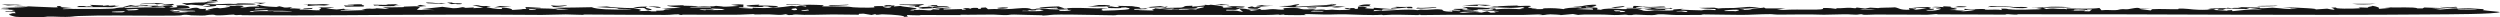 <svg width="584" height="4" viewBox="0 0 584 4" fill="none" xmlns="http://www.w3.org/2000/svg">
<path d="M48.494 0.387C47.175 0.207 51.58 0.325 48.655 0.055C49.265 0.037 49.878 0.018 50.488 0C50.643 0.1 50.801 0.2 50.956 0.299C50.137 0.329 49.318 0.358 48.494 0.387C48.494 0.387 48.494 0.387 48.494 0.387ZM47.376 1.636C48.126 1.352 50.512 1.276 47.935 1.013C47.73 1.111 47.521 1.209 47.316 1.306C46.421 1.231 45.521 1.155 44.627 1.08C44.305 1.117 43.984 1.154 43.662 1.191C43.253 1.021 42.847 0.851 42.437 0.681C42.801 0.706 43.169 0.731 43.533 0.756C44.971 0.618 46.25 0.58 48.202 0.555C48.031 0.515 47.859 0.475 47.688 0.435C48.678 0.503 49.669 0.571 50.655 0.64C49.798 0.707 48.841 0.781 48.047 0.844C49.317 1.11 51.558 0.962 52.725 0.906C54.313 0.831 53.954 0.957 55.133 0.904C55.321 0.896 55.343 0.797 55.715 0.795C57.592 0.787 61.237 0.84 59.105 1.071C56.016 1.041 53.381 1.227 50.35 1.159C51.152 1.427 49.555 1.518 47.376 1.636ZM104.131 0.784C103.195 0.914 101.288 0.862 99.996 0.772C99.995 0.772 99.993 0.772 99.992 0.772C99.707 0.752 99.064 0.579 99.992 0.586C101.505 0.598 102.236 0.87 103.03 0.686C103.386 0.72 103.759 0.75 104.131 0.784ZM107.419 0.768C108.347 0.835 107.926 1.04 106.764 0.984C106.764 0.985 106.764 0.985 106.764 0.985C106.279 0.962 107.231 0.8 105.492 0.964C105.137 0.836 104.787 0.72 104.436 0.596C104.862 0.594 105.25 0.591 105.697 0.589C105.396 0.799 106.491 0.702 107.419 0.768ZM60.674 0.955C60.82 0.766 60.208 0.767 59.168 0.636C60.15 0.642 61.132 0.649 62.11 0.655C61.63 0.755 61.154 0.855 60.674 0.955ZM37.596 0.926C37.595 0.926 37.593 0.926 37.592 0.926C37.27 0.956 36.947 0.986 36.629 1.015C36.437 0.948 36.247 0.88 36.054 0.813C34.917 0.876 33.774 0.94 32.637 1.003C32.775 0.797 34.816 0.831 35.941 0.687C37.613 0.749 38.419 0.869 38.527 1.043C38.218 1.004 37.91 0.965 37.596 0.926ZM311.065 1.748C311.445 1.691 311.821 1.633 312.201 1.576C311.695 1.55 311.194 1.53 310.684 1.5C309.35 1.749 309.225 1.529 307.478 1.544C302.123 1.591 303.544 1.977 298.707 1.412C302.59 1.439 301.098 1.173 303.439 0.969C303.924 1.125 301.604 1.476 303.176 1.548C305.885 1.384 308.489 1.23 311.495 1.124C311.407 1.097 311.32 1.07 311.232 1.043C310.755 1.06 310.283 1.077 309.806 1.094C310.32 1.022 310.823 0.951 311.346 0.878C310.685 1.041 312.368 0.95 312.143 1.138C312.043 1.222 311.299 1.338 310.86 1.417C311.993 1.461 313.154 1.501 314.3 1.543C313.706 1.61 313.113 1.676 312.524 1.743C312.039 1.745 311.558 1.746 311.074 1.748C311.071 1.748 311.068 1.748 311.065 1.748ZM554.864 0.878C553.426 1.073 550.813 1.105 549.437 0.889C551.247 0.885 553.054 0.882 554.864 0.878ZM38.636 1.187C38.474 1.154 38.316 1.121 38.153 1.088C38.872 1.027 39.595 0.966 40.314 0.905C40.452 1.001 40.593 1.096 40.735 1.191C40.037 1.19 39.334 1.188 38.636 1.187ZM84.631 1.081C84.105 1.087 84.059 1.083 83.404 1.07C83.404 1.07 83.405 1.07 83.406 1.07C83.146 1.065 80.974 1.009 81.216 0.936C82.295 0.934 83.445 0.936 84.549 0.936C84.582 0.984 84.589 1.032 84.631 1.081ZM71.935 1.038C71.934 1.038 71.932 1.038 71.93 1.037C71.538 1.026 71.166 1.003 70.761 0.999C72.219 0.883 72.45 1.091 73.775 1.032C75.1 0.973 75.919 0.859 77.043 1.143C76.625 1.186 76.175 1.247 75.745 1.297C73.864 1.183 73.357 1.29 71.848 1.402C71.877 1.28 71.906 1.16 71.935 1.038ZM287.223 1.172C286.864 1.313 286.463 1.174 286.421 1.173C286.422 1.173 286.423 1.172 286.423 1.172C283.239 1.303 286.838 1.094 283.832 1.072C284.28 1.037 284.719 1 285.162 0.965C285.848 1.032 286.554 1.109 287.223 1.172ZM183.758 1.159C183.729 1.118 183.694 1.077 183.665 1.036C185.471 1.045 185.931 0.884 187.432 1.031C186.207 1.074 184.983 1.117 183.758 1.159C183.758 1.159 183.758 1.159 183.758 1.159ZM93.734 1.379C91.731 1.457 90.25 1.492 88.327 1.367C88.326 1.367 88.324 1.367 88.323 1.367C88.212 1.359 88.748 1.274 88.603 1.252C88.206 1.265 87.797 1.284 87.396 1.3C87.341 1.231 87.29 1.162 87.235 1.094C88.364 1.114 89.493 1.133 90.626 1.153C90.459 1.112 90.287 1.073 90.12 1.032C91.082 1.012 92.04 0.991 93.001 0.97C92.666 1.083 92.333 1.196 92.003 1.309C92.579 1.332 93.157 1.355 93.734 1.379ZM213.824 1.607C213.507 1.562 214.095 1.487 213.602 1.449C213.108 1.411 212.199 1.494 212.412 1.368C213.076 1.351 213.774 1.332 214.45 1.314C212.273 1.086 210.1 1.292 210.066 1.011C212.156 1.084 213.875 1.05 215.899 0.972C215.815 1.195 213.791 1.388 215.065 1.598C214.656 1.601 214.226 1.605 213.829 1.607C213.827 1.607 213.826 1.607 213.824 1.607ZM9.381 3.985C8.144 3.968 5.308 4.059 3.745 3.929C3.36 3.897 2.079 3.482 2.085 3.427C2.123 3.243 3.688 3.218 2.012 3.098C2.576 3.097 3.123 3.09 3.682 3.087C3.582 2.963 3.482 2.839 3.386 2.716C2.705 2.735 2.022 2.753 1.341 2.772C1.308 2.731 1.274 2.69 1.241 2.649C3.691 2.649 2.245 2.49 3.515 2.343C2.345 2.268 1.166 2.194 -1.7877e-05 2.12C0.673 2.129 1.467 2.136 2.061 2.146C2.14 1.937 0.724 1.987 0.481 1.948C-0.886 1.728 6.074 1.839 6.643 1.533C5.531 1.499 4.365 1.466 3.228 1.433C3.554 1.395 3.884 1.357 4.21 1.32C6.79 1.53 9.682 1.605 12.687 1.736C12.959 1.728 13.231 1.719 13.498 1.71C13.419 1.616 13.344 1.521 13.264 1.427C13.674 1.415 14.089 1.404 14.498 1.393C13.29 1.705 14.963 1.701 16.982 1.891C15.908 2.001 14.583 1.935 14.674 2.139C18.361 1.982 22.679 2.204 26.265 2.026C27.156 1.982 27.153 1.719 29.246 1.743C29.175 1.772 29.163 1.824 29.117 1.863C32.737 1.736 34.934 1.661 38.697 1.79C38.479 1.695 38.266 1.6 38.048 1.505C37.25 1.552 36.45 1.6 35.656 1.647C35.112 1.491 35.915 1.422 33.532 1.423C31.58 1.425 32.742 1.494 32.212 1.54C31.492 1.603 30.862 1.479 30.088 1.55C29.491 1.604 30.137 1.733 28.578 1.7C29.205 1.533 29.845 1.36 30.476 1.191C30.856 1.229 31.234 1.267 31.614 1.305C31.23 1.35 30.852 1.394 30.467 1.438C31.822 1.358 33.101 1.282 34.502 1.199C34.046 1.441 35.493 1.35 36.279 1.322C37.504 1.277 36.455 1.443 37.257 1.416C38.06 1.388 38.926 1.202 40.376 1.241C39.599 1.349 40.657 1.446 40.452 1.545C40.247 1.644 38.713 1.666 40.187 1.775C43.021 1.692 39.946 1.314 41.86 1.253C44.159 1.179 44.706 1.796 44.021 1.928C43.482 2.033 41.626 2.012 41.082 2.115C44.406 2.303 44.435 1.933 45.003 1.86C47.069 1.597 45.681 2.3 48.127 2.046C48.081 2.177 48.043 2.296 47.998 2.422C48.419 2.398 48.7 2.366 49.209 2.347C47.706 2.091 48.937 2.102 49.568 2.101C50.563 2.1 49.026 1.975 49.29 1.943C50 1.857 51.124 1.896 50.435 1.783C50.744 1.835 51.079 1.888 51.397 1.94C52.559 1.875 55.291 1.326 52.691 1.437C52.934 1.232 53.775 1.331 54.431 1.362C55.088 1.393 55.075 1.263 55.652 1.287C57.947 1.383 56.446 1.605 56.082 1.779C59.113 1.659 56.146 1.58 60.513 1.499C60.935 1.357 58.917 1.206 60.598 1.124C60.907 1.371 62.145 1.548 64.556 1.63C64.791 1.573 65.024 1.516 65.258 1.459C66.575 1.687 65.902 1.924 68.339 1.641C67.031 2.161 67.931 1.828 70.113 2.04C70.556 2.083 69.532 2.19 70.15 2.245C70.431 2.27 71.112 2.188 71.797 2.251C72.131 2.282 73.695 2.483 74.778 2.387C73.983 2.136 76.041 1.922 74.276 1.713C77.537 1.765 79.819 1.644 76.165 1.987C76.993 2.063 77.822 2.139 78.65 2.215C79.227 2.155 79.808 2.095 80.389 2.036C80.477 2.242 80.389 2.3 82.662 2.264C81.676 2.313 80.694 2.363 79.703 2.412C79.67 2.454 79.532 2.497 79.565 2.538C80.778 2.458 84.193 2.424 85.021 2.369C85.849 2.314 84.25 2.299 84.489 2.245C86.474 1.805 86.316 2.13 87.741 2.054C88.577 2.009 86.581 1.961 87.028 1.942C88.687 1.872 89.456 2.106 90.927 2.109C90.404 1.976 89.886 1.841 89.376 1.707C90.919 1.714 92.638 1.715 94.072 1.673C94.635 1.656 94.21 1.557 94.302 1.551C94.758 1.517 96.614 1.463 96.81 1.463C98.289 1.462 98.332 1.599 99.769 1.606C99.205 1.618 98.674 1.628 98.123 1.639C97.872 1.861 97.616 2.083 97.365 2.305C98.774 2.321 100.183 2.337 101.596 2.353C100.563 2.279 99.527 2.206 98.495 2.132C100.108 1.952 101.722 1.773 103.336 1.593C104.176 1.703 105.013 1.813 105.853 1.923C108.135 1.894 107.675 1.447 108.758 1.839C109.431 1.806 110.104 1.773 110.776 1.74C110.68 1.796 110.585 1.852 110.489 1.908C111.3 1.873 112.111 1.839 112.922 1.804C112.069 1.607 111.233 1.398 110.389 1.206C111.985 1.163 112.015 1.331 112.253 1.373C112.885 1.484 114.138 1.334 114.639 1.437C114.809 1.472 113.245 1.583 113.784 1.71C113.889 1.735 115.983 2.203 117.319 2.095C117.294 2.01 117.191 1.906 117.137 1.814C118.934 1.762 119.85 2.205 119.612 2.33C120.569 2.243 121.968 2.235 122.165 2.1C122.654 2.096 123.139 2.093 123.628 2.09C123.119 2.42 125.159 2.36 125.293 2.076C124.452 2.069 123.611 2.061 122.771 2.054C123.406 1.706 120.853 1.495 126.166 1.818C127.182 1.999 124.36 1.793 125.188 1.929C126.626 2.008 127.976 1.942 129.343 2.068C131.043 2.226 128.951 2.378 132.914 2.177C124.172 1.674 134.113 1.837 138.218 1.681C139.347 2.178 142.814 2.335 147.588 2.187C147.091 2.049 145.589 2.12 144.723 2.075C143.858 2.029 144.794 1.947 143.716 1.883C142.638 1.818 140.348 1.73 139.256 1.633C140.181 1.555 144.744 1.37 141.727 1.592C143.979 1.729 145.037 1.87 147.829 1.895C148.665 1.68 148.603 1.545 151.324 1.539C149.715 1.839 152.807 2.047 152.126 2.357C150.196 2.284 151.275 1.984 150.159 1.84C150.045 1.825 148.247 1.901 147.829 1.895C149.643 2.166 150.27 2.266 149.154 2.588C150.438 2.56 151.236 2.6 151.353 2.446C151.621 2.513 151.89 2.58 152.153 2.646C152.571 2.645 152.947 2.639 153.389 2.64C152.78 2.408 153.961 2.551 154.802 2.446C155.642 2.341 154.515 2.158 156.822 2.155C156.053 2.101 155.35 2.054 154.606 2.003C156.094 1.944 157.587 1.884 159.075 1.824C158.029 1.682 155.765 1.472 155.826 1.286C156.512 1.356 158.86 1.233 159.117 1.228C160.112 1.208 159.57 1.326 159.645 1.329C161.208 1.386 162.496 1.346 163.089 1.524C164.264 1.444 165.15 1.489 166.395 1.485C167.081 1.482 166.947 1.352 167.349 1.376C170.016 1.542 167.475 1.711 172.619 1.389C171.997 1.298 171.382 1.205 170.759 1.113C171.34 1.079 171.918 1.044 172.499 1.01C172.888 1.027 173.273 1.043 173.662 1.06C173.654 1.257 173.644 1.455 173.635 1.653C174.062 1.663 174.49 1.674 174.916 1.685C174.185 1.704 173.451 1.723 172.72 1.743C172.653 1.778 172.591 1.812 172.524 1.847C173.611 1.901 174.694 1.955 175.781 2.009C175.802 1.941 175.822 1.872 175.843 1.803C178.293 1.899 178.351 1.957 180.68 1.768C182.473 1.77 183.934 1.482 184.97 1.362C185.342 1.4 185.715 1.439 186.091 1.477C186.329 1.42 186.57 1.363 186.808 1.306C187.281 1.386 187.759 1.465 188.232 1.544C188.495 1.364 188.631 1.308 186.788 1.244C187.42 1.02 190.665 1.119 191.986 1.194C192.988 1.251 191.876 1.439 192.001 1.461C192.42 1.539 194.071 1.472 194.418 1.485C195.886 1.538 196.914 1.529 198.239 1.57C198.497 1.579 199.218 1.697 199.279 1.701C199.756 1.721 200.932 1.779 201.066 1.78C207.967 1.869 200.593 1.354 207.01 1.409C206.817 1.341 206.641 1.273 206.453 1.206C206.938 1.201 207.427 1.197 207.912 1.193C208.526 1.25 207.783 1.353 209.004 1.27C208.924 1.354 208.844 1.437 208.761 1.52C209.292 1.475 209.803 1.431 210.347 1.385C211.2 1.676 214.313 1.742 214.092 2.082C214.017 2.198 211.809 2.317 212.976 2.441C213.923 2.465 213.282 2.327 213.669 2.319C216.461 2.269 216.299 2.463 217.44 2.411C217.62 2.328 217.809 2.243 217.993 2.159C218.423 2.184 218.855 2.208 219.289 2.233C219.39 2.177 219.494 2.121 219.594 2.065C219.189 2.061 218.732 2.057 218.36 2.054C218.879 1.837 223.644 1.74 221.827 1.924C221.087 1.999 219.732 1.968 220.588 2.223C221.863 2.186 223.31 2.149 224.651 2.112C224.693 2.167 224.732 2.222 224.774 2.277C226.583 2.242 224.938 2.021 224.941 1.903C225.355 1.9 225.773 1.897 226.186 1.894C226.362 1.947 226.528 2.003 226.712 2.055C226.729 1.97 226.961 1.773 228.194 1.846C228.987 1.894 227.738 2.108 229.25 2.078C229.137 1.946 228.591 1.784 230.274 1.742C230.442 1.88 230.673 2.006 230.802 2.152C232.896 2.019 233.849 2.232 236.307 2.078C237.867 1.98 240.003 1.634 241.01 2.168C242.151 2.182 241.789 2.049 242.126 2.019C243.719 1.877 244.904 2.131 245.201 2.146C247.093 2.241 247.942 2.153 249.485 2.273C249.401 2.174 249.355 2.08 249.289 1.984C247.875 2.132 247.16 2.125 245.178 2.093C245.843 2.074 246.508 2.053 247.172 2.033C247.063 1.953 246.956 1.873 246.851 1.793C240.723 2.109 242.152 1.609 247.29 1.5C247.733 1.649 248.192 1.797 248.631 1.946C251.599 1.721 252.996 1.916 256.353 1.963C256.752 1.968 258.205 1.883 258.83 1.879C258.82 1.878 258.809 1.877 258.799 1.877C259.188 1.737 258.661 1.672 258.598 1.547C258.937 1.531 259.276 1.515 259.614 1.499C260.37 1.595 260.105 1.674 261.593 1.651C261.392 1.556 261.194 1.46 260.993 1.365C262.624 1.362 263.691 1.465 265.208 1.421C264.953 1.457 264.701 1.493 264.446 1.529C267.749 1.621 265.121 2.18 267.616 1.902C267.775 1.951 267.93 2 268.089 2.049C267.06 2.061 266.032 2.072 265.008 2.084C264.987 2.153 264.964 2.222 264.948 2.291C266.047 2.271 267.152 2.249 268.251 2.229C267.449 2.275 266.641 2.321 265.839 2.368C267.114 2.401 268.389 2.434 269.664 2.467C268.31 2.213 270.065 2.182 269.735 1.93C271.993 2.14 273.766 2.416 277.265 2.239C277.959 2.204 277.582 2.028 279.551 2.242C279.074 1.962 281.541 1.831 281.224 1.565C280.538 1.578 279.828 1.586 279.163 1.601C279.92 1.694 280.045 1.948 278.896 2.023C277.428 2.119 275.288 1.943 275.376 2.225C274.791 2.212 274.247 2.204 273.678 2.193C273.912 2.123 274.141 2.052 274.371 1.983C272.754 2.092 271.738 2.057 270.96 1.88C272.887 1.84 274.81 1.8 276.737 1.759C276.453 1.747 276.165 1.735 275.882 1.724C277.34 1.544 275.835 1.373 278.557 1.335C278.54 1.417 278.527 1.499 278.51 1.582C279.501 1.362 282.214 1.363 281.349 1.11C282.168 1.188 282.335 1.237 282.799 1.1C284.96 1.293 286.348 1.536 285.579 1.827C286.382 1.78 287.185 1.733 287.983 1.686C287.519 1.607 287.054 1.528 286.59 1.448C287.987 1.453 289.393 1.458 290.785 1.463C290.919 1.698 288.098 1.534 288.912 1.744C289.075 1.786 289.826 1.696 290.023 1.72C292.105 1.977 288.837 1.791 289.451 1.988C292.553 2.049 290.071 2.379 294.343 2.102C294.456 2.17 294.577 2.239 294.682 2.306C296.165 2.31 296.045 2.157 297.319 2.128C298.118 2.11 299.12 2.379 300.002 2.196C300.159 2.162 298.676 1.833 301.793 1.848C304.212 1.859 303.205 2.091 304.513 2.174C305.822 2.256 308.815 1.934 309.697 2.299C309.012 2.251 308.139 2.225 307.378 2.185C307.069 2.256 306.767 2.327 306.462 2.397C308.201 2.305 309.999 2.414 311.17 2.244C313.49 2.504 316.085 2.263 315.382 1.97C314.619 2.012 315.449 2.14 314.389 2.058C314.28 1.99 314.166 1.922 314.057 1.854C315.863 1.862 317.117 1.86 316.293 2.068C316.574 2.073 316.851 2.078 317.131 2.083C317.181 1.932 317.226 1.781 317.276 1.631C317.61 1.614 317.946 1.597 318.281 1.58C318.652 1.613 319.025 1.646 319.401 1.68C318.895 1.918 318.034 1.926 320.885 2.059C320.893 1.977 320.906 1.895 320.914 1.813C323.301 1.917 323.364 2.117 326.361 2.11C324.061 2.396 322.804 1.889 322.812 2.462C322.235 2.425 321.653 2.386 321.076 2.349C320.989 2.432 320.902 2.515 320.818 2.599C323.916 2.555 329.061 2.007 331.135 2.37C331.386 2.326 331.637 2.287 331.892 2.24C333.924 2.459 334.802 1.967 336.863 2.25C337.075 2.28 336.63 2.742 339.313 2.725C339.246 2.665 339.211 2.564 339.157 2.489C339.738 2.525 340.316 2.564 340.893 2.602C340.997 2.546 341.107 2.491 341.211 2.435C340.22 2.413 339.232 2.392 338.242 2.37C339.065 2.351 339.893 2.332 340.717 2.313C339.643 2.222 339.158 2.221 339.805 2.076C340.738 2.067 341.671 2.058 342.604 2.049C342.7 2.012 342.795 1.975 342.891 1.937C342.439 1.826 341.983 1.718 341.532 1.605C343.961 1.696 346.072 1.701 347.937 1.919C348.255 1.956 347.131 2.1 349.296 1.97C349.329 2.047 349.387 2.109 349.425 2.18C352.075 1.965 352.946 2.029 355.71 2.184C353.92 2.039 355.517 2.133 355.972 2.056C356.285 2.003 355.066 2.011 355.204 1.955C355.342 1.899 356.925 1.675 355.571 1.648C352.252 2.107 351.348 1.559 347.084 1.779C347.74 1.72 348.401 1.661 349.057 1.601C348.748 1.561 348.472 1.525 348.137 1.482C350.516 1.572 349.359 1.514 350.336 1.443C351.314 1.372 353.092 1.312 354.284 1.293C354.659 1.287 354.263 1.389 355.11 1.399C355.687 1.406 357.264 1.253 357.628 1.433C357.866 1.55 355.333 1.873 358.835 1.872C359.494 1.987 357.815 1.951 357.779 1.965C357.474 2.102 359.627 2.204 360.622 2.1C360.702 2.091 359.917 1.985 360.771 1.943C362.799 1.843 363.97 1.965 365.282 2.13C365.424 1.937 367.131 1.705 369.254 1.777C369.363 1.721 369.467 1.665 369.575 1.61C369.246 1.639 368.916 1.668 368.586 1.697C368.227 1.662 367.846 1.637 367.495 1.596C369.63 1.548 369.932 1.281 370.956 1.184C374.461 0.85 372.337 1.556 371.705 1.678C371.249 1.628 370.809 1.573 370.357 1.522C370.407 1.589 370.458 1.657 370.504 1.725C375.751 1.723 371.303 2.163 373.966 2.288C374.652 1.956 376.608 1.924 379.099 2.135C379.375 2.133 379.652 2.133 379.928 2.131C379.974 2.083 379.973 2.009 380.048 1.977C383.05 1.92 383.584 2.432 383.869 2.48C385.131 2.695 386.114 2.398 386.486 2.395C388.054 2.385 388.51 2.517 390.002 2.46C391.607 2.399 390.509 2.298 390.998 2.207C391.389 2.135 392.656 2.122 393.179 2.047C392.971 2.109 392.74 2.168 392.533 2.23C394.196 2.313 395.556 2.394 397.445 2.414C399.577 1.968 401.391 2.721 400.655 2.11C398.866 2.068 397.865 1.999 396.908 1.843C398.082 1.823 399.258 1.804 400.432 1.784C400.775 1.851 401.018 1.916 401.424 1.984C402.301 1.842 404.336 1.903 405.135 1.861C408.877 1.666 407.719 1.423 411.134 1.831C408.673 1.871 408.677 2.069 406.236 2.042C406.762 2.183 408.003 2.154 407.2 2.324C409.562 2.282 408.798 2.13 409.718 1.996C410.51 1.88 412.107 1.873 412.017 1.723C412.18 1.805 412.306 1.886 412.469 1.968C413.999 1.968 415.528 1.968 417.058 1.967C416.406 2.053 415.754 2.14 415.102 2.226C415.595 2.259 416.089 2.291 416.581 2.324C420.344 2.055 426.832 2.548 425.796 1.872C427.61 1.85 427.837 1.935 428.823 2.063C428.932 2.012 429.037 1.969 429.146 1.912C430.316 1.966 431.215 1.773 432.247 1.823C433.28 1.873 433.536 2.055 433.686 1.749C434.355 1.837 435.02 1.91 435.685 1.991C436.086 1.922 436.486 1.853 436.883 1.784C437.51 1.82 438.139 1.857 438.766 1.893C439.101 1.747 441.566 1.81 442.653 1.712C443.685 1.869 443.657 2.365 446.084 2.276C446.021 2.153 445.959 2.03 445.897 1.908C446.453 1.933 447.01 1.959 447.57 1.984C447.603 2.025 447.632 2.065 447.666 2.105C447.381 2.092 447.101 2.08 446.817 2.067C447.064 2.135 447.305 2.203 447.548 2.271C448.396 2.17 449.246 2.069 450.098 1.969C448.949 1.893 447.799 1.817 446.65 1.74C448.092 1.65 449.096 1.74 450.35 1.64C451.441 1.809 451.038 1.907 450.595 2.091C451 2.075 451.411 2.06 451.816 2.045C451.549 2.229 452.234 2.338 449.864 2.324C450.027 2.376 450.194 2.426 450.352 2.481C450.741 2.473 450.993 2.517 451.419 2.497C452.582 2.441 453.473 2.118 453.393 2.004C453.35 1.945 452.204 2.058 452.25 1.974C452.364 1.77 454.993 1.862 451.201 1.656C452.459 1.525 452.741 1.624 454.128 1.661C454.02 1.593 453.914 1.525 453.81 1.457C454.453 1.489 455.098 1.52 455.741 1.551C454.847 1.902 459.592 2.034 455.32 2.34C456.583 2.356 457.84 2.372 459.099 2.389C458.839 2.425 458.58 2.46 458.321 2.496C457.753 2.477 457.188 2.458 456.619 2.44C457.288 2.506 457.958 2.571 458.626 2.637C460.206 2.555 460.826 2.43 461.549 2.275C459.71 2.162 460.311 2.316 458.878 2.347C458.928 2.249 458.862 2.159 458.987 2.056C459.728 2.259 462.143 2.111 462.703 2.101C464.408 2.071 463.071 2.271 464.211 2.275C465.353 2.279 466.699 2.16 467.631 2.358C467.614 2.247 467.54 2.132 467.473 2.031C469.25 1.995 468.895 2.126 469.079 2.143C472.014 2.422 473.606 2.186 476.963 2.158C476.537 2.123 476.106 2.092 475.675 2.06C478.208 1.825 476.502 1.897 474.303 1.819C476.364 1.843 477.544 1.642 478.999 1.582C480.454 1.523 482.949 1.626 483.86 1.706C481.774 1.835 479.524 1.75 477.208 1.786C477.472 1.899 477.727 1.994 477.999 2.119C479.408 1.881 480.224 2.04 480.688 2.071C482.051 2.164 482.008 1.96 482.831 2.179C482.798 2.104 482.773 2.04 482.74 1.97C485.553 2.002 488.588 2.135 490.419 1.857C490.586 2.037 490.712 2.212 490.905 2.396C492.096 2.26 493.116 2.4 494.119 2.368C495.118 2.336 494.738 2.19 495.913 2.133C496.13 2.123 496.583 2.215 497.118 2.147C497.658 2.079 499.651 1.575 499.889 2.015C500.897 2.018 501.85 2.034 502.837 2.041C501.875 2.066 500.913 2.09 499.956 2.115C500.775 2.222 501.59 2.328 502.409 2.435C502.513 2.34 502.618 2.243 502.719 2.149C504.926 2.033 506.528 2.189 508.756 2.152C509.128 2.145 508.25 1.957 509.901 2.005C511.552 2.053 512.777 2.405 515.591 2.269C515.733 2.262 516.566 1.993 517.573 2.179C517.803 2.221 516.838 2.284 517.364 2.339C517.891 2.395 520.241 2.44 520.425 2.572C520.4 2.526 520.253 2.477 520.182 2.43C520.583 2.407 520.989 2.385 521.394 2.363C521.432 2.445 521.472 2.528 521.51 2.61C523.817 2.418 525.01 2.105 528.429 2.209C527.468 2.089 526.506 1.969 525.549 1.849C525.285 1.933 525.022 2.018 524.762 2.102C523.187 2.069 521.606 2.035 520.031 2.002C519.771 2.097 519.517 2.193 519.258 2.288C518.84 2.276 518.426 2.264 518.008 2.252C518.112 2.182 518.218 2.114 518.326 2.045C517.499 2.062 516.67 2.079 515.847 2.096C517.523 1.688 520.528 2.131 520.311 1.789C520.683 1.842 521.056 1.895 521.427 1.949C521.59 1.783 522.347 1.831 523.68 1.857C523.375 1.775 523.037 1.695 522.757 1.613C524.053 1.728 526.352 1.717 527.694 1.761C528.284 1.78 527.695 1.9 527.87 1.914C528.769 1.988 530.487 1.779 530.846 1.795C532.995 1.894 534.391 2.291 536.737 2.029C534.316 1.965 535.633 1.992 534.772 1.847C534.502 1.801 531.375 1.706 535.291 1.748C535.75 1.753 542.855 2.028 540.519 2.238C541.669 2.171 542.569 2.093 543.623 2.022C546.198 2.576 545.307 2.056 544.558 1.769C544.981 1.768 545.382 1.765 545.817 1.765C544.893 2.066 549.6 2.085 551.197 1.933C551.732 1.882 550.236 1.786 551.473 1.74C552.063 1.761 552.731 1.789 553.354 1.812C552.451 1.622 554.223 1.549 554.198 1.355C555.331 1.527 556.197 1.893 555.575 2.092C556.511 2.011 557.452 1.931 558.388 1.85C557.954 1.804 557.513 1.759 557.079 1.713C560.139 1.835 564.074 1.558 564.713 1.965C565.119 1.962 565.528 1.959 565.934 1.956C566.059 1.888 566.181 1.819 566.306 1.75C568.141 1.81 569.972 1.87 571.806 1.929C570.173 1.972 569.784 2.07 568.07 1.99C568.731 2.069 569.403 2.149 570.051 2.228C572.63 2.015 572.982 1.875 576.866 1.939C577.041 1.941 579.976 2.12 580.076 2.137C580.536 2.217 579.838 2.332 580.043 2.372C580.611 2.485 584.066 2.768 583.999 2.81C583.155 3.334 571.531 3.341 568.387 3.367C535.779 3.646 503.888 3.273 471.485 3.337C471.152 3.338 471.297 3.415 471.155 3.418C470.273 3.438 469.407 3.318 469.081 3.313C468.385 3.302 468.768 3.414 468.259 3.414C463 3.412 458.037 3.347 452.774 3.366C452.431 3.367 452.781 3.278 452.179 3.294C451.868 3.303 450.896 3.439 450.194 3.441C447.744 3.448 445.687 3.404 443.103 3.407C441.69 3.408 439.57 3.396 437.99 3.398C437.293 3.399 436.566 3.462 435.876 3.464C434.898 3.467 435.098 3.34 434.947 3.332C434.287 3.298 434.195 3.437 433.568 3.433C432.402 3.427 432.339 3.334 430.859 3.342C429.802 3.348 427.381 3.421 426.047 3.442C422.929 3.335 418.999 3.378 416.089 3.413C414.367 3.434 414.207 3.304 413.505 3.305C411.03 3.307 409.152 3.473 406.828 3.479C403.744 3.486 401.01 3.376 398.022 3.368C397.537 3.367 397.648 3.486 397.173 3.489C395.413 3.5 393.162 3.522 391.595 3.505C389.847 3.486 389.203 3.313 387.493 3.348C386.992 3.359 386.845 3.51 386.005 3.53C384.663 3.56 383.192 3.427 382.256 3.412C380.972 3.392 382.088 3.546 380.358 3.526C380.287 3.525 380.028 3.414 379.656 3.42C378.573 3.435 378.681 3.522 377.096 3.513C376.944 3.512 374.843 3.407 374.635 3.407C373.406 3.405 370.931 3.368 370.204 3.39C367.603 3.47 369.65 3.636 367.439 3.276C366.465 3.364 365.499 3.453 364.467 3.539C365.156 3.459 362.36 3.344 362.163 3.351C360.538 3.411 361.506 3.551 359.446 3.528C362.167 3.204 356.787 3.486 355.587 3.495C349.81 3.535 344.558 3.454 338.752 3.456C336.808 3.457 334.203 3.525 332.146 3.524C331.667 3.524 332.029 3.447 331.607 3.445C331.186 3.444 331.653 3.53 331.173 3.526C328.184 3.496 325.842 3.334 323.104 3.536C322.97 3.507 322.975 3.484 322.754 3.452C320.513 3.633 316.198 3.389 314.576 3.356C312.039 3.303 311.391 3.426 309.548 3.401C307.111 3.368 303.451 3.128 305.086 3.524C303.414 3.537 301.804 3.54 300.115 3.503C299.927 3.499 300.057 3.399 299.982 3.397C299.505 3.382 299.35 3.472 299.028 3.476C298.155 3.488 299.58 3.38 298.335 3.41C297.679 3.426 297.306 3.505 295.484 3.506C284.497 3.515 272.57 3.487 261.307 3.473C260.534 3.473 261.043 3.57 260.073 3.564C256.704 3.542 250.672 3.378 247.767 3.401C244.862 3.423 245.517 3.565 243.699 3.625C243.348 3.637 243.636 3.556 243.318 3.554C241.182 3.547 238.635 3.42 236.904 3.401C235.76 3.388 235.851 3.516 235.057 3.525C233.874 3.538 232.657 3.409 232.025 3.405C229.058 3.387 227.017 3.491 224.246 3.438C224.354 3.466 224.426 3.492 224.518 3.52C221.236 3.515 217.959 3.511 214.678 3.506C214.832 3.532 214.982 3.558 215.137 3.584C211.287 3.57 211.726 3.292 212.065 3.879C211.785 3.9 211.488 3.924 211.22 3.943C211.329 3.64 209 3.419 206.036 3.342C205.819 3.336 204.36 3.631 204.519 3.282C204.139 3.368 203.912 3.426 203.59 3.501C202.963 3.396 202.328 3.292 201.701 3.186C201.362 3.202 201.019 3.217 200.681 3.233C200.63 3.301 200.669 3.372 200.56 3.439C198.989 3.45 195.765 3.365 194.523 3.374C191.438 3.396 188.297 3.58 185.897 3.381C184.728 3.401 185.889 3.535 184.15 3.518C183.954 3.451 183.769 3.385 183.565 3.316C182.144 3.619 181.847 3.434 179.9 3.371C178.583 3.328 177.721 3.402 176.467 3.388C176.149 3.384 176.194 3.295 175.977 3.298C175.249 3.307 173.171 3.429 172.657 3.433C168.001 3.465 164 3.451 159.565 3.419C159.088 3.415 159.706 3.503 159.213 3.499C158.419 3.494 158.886 3.359 158.426 3.352C157.144 3.334 157.134 3.477 155.345 3.484C149.455 3.508 142.683 3.401 136.529 3.392C136.337 3.392 136.349 3.475 136.14 3.476C134.777 3.48 133.398 3.368 132.161 3.369C130.108 3.37 128.565 3.488 126.538 3.487C122.575 3.487 119.034 3.427 114.958 3.423C111.622 3.421 108.725 3.432 105.067 3.431C89.088 3.43 72.784 3.694 56.697 3.554C56.288 3.55 56.454 3.476 56.329 3.479C55.142 3.511 55.036 3.611 54.614 3.402C53.102 3.443 52.624 3.6 50.798 3.589C49.824 3.583 50.551 3.34 48.904 3.465C47.417 3.578 49.058 3.711 44.636 3.576C44.519 3.572 43.942 3.424 43.023 3.463C42.099 3.501 43.168 3.606 40.944 3.638C35.723 3.713 29.114 3.585 23.044 3.624C22.664 3.627 19 3.706 18.277 3.742C16.877 3.813 17.17 3.923 15.352 3.95C13.947 3.971 12.788 3.846 11.137 3.871C10.944 3.874 10.622 4.002 9.381 3.985ZM317.127 1.5C317.47 1.374 318.088 0.912 320.161 1.053C320.357 1.066 319.297 1.384 320.442 1.434C319.321 1.468 318.23 1.479 317.127 1.5C317.127 1.5 317.127 1.5 317.127 1.5ZM0.397 1.039C1.947 1.062 3.504 1.085 5.055 1.108C3.985 1.164 2.913 1.22 1.847 1.276C1.362 1.197 0.881 1.118 0.397 1.039ZM193.469 1.258C193.468 1.258 193.466 1.258 193.465 1.258C195.095 1.198 196.727 1.139 198.357 1.079C198.186 1.123 198.014 1.167 197.842 1.211C196.555 1.28 195.267 1.349 193.984 1.418C193.813 1.365 193.641 1.311 193.469 1.258ZM180.588 1.723C179.547 1.67 179.802 1.582 179.229 1.497C179.229 1.497 179.229 1.497 179.229 1.497C179.078 1.475 178.374 1.455 178.102 1.452C178.202 1.507 178.332 1.562 178.441 1.616C176.012 1.749 171.262 1.276 177.411 1.085C177.319 1.154 177.232 1.224 177.14 1.293C180.196 1.274 183.602 1.425 180.588 1.723ZM341.699 1.299C344.308 1.072 345.144 1.024 348.309 1.18C347.862 1.244 347.415 1.309 346.968 1.373C346.445 1.308 345.926 1.242 345.404 1.176C345.402 1.176 345.401 1.176 345.399 1.176C345.295 1.246 345.19 1.315 345.09 1.384C343.961 1.356 342.828 1.328 341.699 1.299ZM80.73 1.558C80.003 1.103 80.213 1.368 82.29 1.265C83.009 1.23 82.308 1.15 82.755 1.137C85.171 1.064 85.364 1.369 84.825 1.528C83.458 1.538 82.077 1.548 80.735 1.558C80.733 1.558 80.732 1.558 80.73 1.558ZM18.056 1.653C18.055 1.653 18.053 1.653 18.052 1.653C17.989 1.542 18.963 1.512 17.864 1.407C18.7 1.407 19.535 1.408 20.375 1.408C20.129 1.419 19.878 1.429 19.631 1.439C19.849 1.477 20.067 1.516 20.284 1.554C20.581 1.426 20.857 1.5 21.734 1.543C21.492 1.407 21.25 1.27 21.008 1.134C22.028 1.175 23.051 1.216 24.071 1.256C24.084 1.29 24.096 1.325 24.109 1.359C24.494 1.315 24.874 1.271 25.259 1.227C25.363 1.268 25.464 1.309 25.568 1.35C26.032 1.319 26.497 1.288 26.96 1.256C27.102 1.355 26.079 1.398 27.892 1.373C27.336 1.475 26.781 1.576 26.221 1.678C23.5 1.67 20.777 1.661 18.056 1.653ZM99.624 1.418C96.627 1.437 97.471 1.365 98.165 1.14C98.65 1.233 99.139 1.325 99.624 1.418ZM254.049 1.619C254.919 1.465 255.792 1.313 256.683 1.165C258.455 1.079 260.228 1.359 258.895 1.469C257.289 1.6 255.613 1.453 254.049 1.619ZM294.421 1.55C292.252 1.479 294.293 1.297 294.782 1.19C295.382 1.361 296.219 1.346 297.562 1.366C296.3 1.377 294.78 1.562 294.421 1.551C294.421 1.551 294.421 1.55 294.421 1.55ZM219.149 1.446C218.28 1.451 217.415 1.493 216.638 1.441C216.873 1.294 218.427 1.428 217.315 1.21C217.871 1.207 218.428 1.203 218.98 1.199C218.629 1.289 219.101 1.357 219.147 1.446C219.147 1.446 219.148 1.446 219.149 1.446ZM128.665 1.245C130.371 1.419 130.694 1.345 132.413 1.224C132.655 1.366 130.606 1.603 129.323 1.655C129.105 1.518 128.887 1.382 128.665 1.245ZM532.11 1.318C531.7 1.498 528.679 1.521 527.177 1.468C527.356 1.441 527.535 1.414 527.714 1.387C529.177 1.364 530.646 1.341 532.11 1.318ZM298.202 1.378C297.977 1.373 297.764 1.369 297.562 1.366C297.786 1.364 298.002 1.367 298.202 1.378ZM389.015 2.161C388.3 2.331 390.424 2.389 387.845 2.322C387.845 2.322 387.845 2.322 387.845 2.322C386.14 2.278 385.763 2.267 384.183 2.254C384.752 2.035 387.958 1.957 383.539 1.912C383.481 1.912 383.597 2.042 382.891 2.024C382.673 2.018 381.975 1.912 380.915 1.881C380.572 1.871 377.996 1.838 381.507 1.836C381.403 1.683 381.591 1.529 381.583 1.381C382.954 1.338 384.007 1.637 385.457 1.629C387.61 1.618 388.706 1.316 389.12 1.712C387.309 1.809 384.201 1.811 383.795 1.573C382.044 1.57 381.541 1.765 382.953 1.862C389.002 1.739 384.614 2.151 389.91 1.996C389.973 1.941 390.191 1.881 390.158 1.83C391.775 2.023 389.27 2.1 389.015 2.161ZM376.366 1.74C377.411 1.624 378.452 1.507 379.493 1.39C379.493 1.58 378.919 1.75 377.272 1.857C376.971 1.818 376.666 1.779 376.366 1.74ZM464.283 1.691C464.433 1.587 464.834 1.493 465.127 1.395C465.445 1.482 472.97 1.565 469.141 1.651C468.585 1.663 465.194 1.481 464.283 1.691ZM116.823 1.4C117.709 1.469 118.591 1.539 119.474 1.608C118.116 1.652 116.757 1.697 115.399 1.741C115.875 1.628 116.347 1.514 116.823 1.4ZM268.476 1.799C268.102 1.796 269.345 1.654 267.87 1.676C268.97 1.586 270 1.509 271.074 1.424C271.396 1.491 271.721 1.557 272.043 1.624C272.294 1.581 272.55 1.539 272.801 1.496C272.65 1.593 272.516 1.689 272.357 1.788C270.547 1.579 270.132 1.816 268.476 1.799ZM214.651 2.182C214.326 1.969 216.947 1.843 214.368 1.809C214.857 1.67 215.644 1.596 217.153 1.584C217.395 1.637 217.637 1.69 217.879 1.744C217.913 1.601 218.301 1.548 219.149 1.446C219.15 1.446 219.15 1.446 219.151 1.446C221.445 1.436 221.308 1.484 221.86 1.718C219.431 1.586 219.359 1.8 217.703 1.928C216.566 2.016 215.082 1.976 214.651 2.182ZM456.265 1.693C457.982 1.514 456.441 1.347 459.488 1.537C459.292 1.583 459.095 1.628 458.898 1.673C458.02 1.68 457.143 1.687 456.265 1.693ZM206.174 1.454C206.371 1.782 207.988 2.038 208.264 1.504C206.688 1.395 207.458 1.698 206.174 1.454ZM293.682 2.065C290.651 2.05 291.224 1.679 292.47 1.493C292.662 1.561 292.854 1.628 293.042 1.695C293.573 1.665 294.104 1.634 294.635 1.604C294.317 1.757 293.999 1.911 293.682 2.065ZM152.745 1.815C155.062 1.58 150.245 1.684 151.863 1.538C153.155 1.421 154.857 1.657 154.214 1.805C153.766 1.81 153.268 1.812 152.75 1.815C152.748 1.815 152.747 1.815 152.745 1.815ZM166.148 1.748C165.768 1.497 166.316 1.57 164.486 1.615C163.963 1.628 159.811 1.534 161.554 1.742C163.038 1.742 164.605 1.745 166.148 1.748ZM328.713 1.698C328.741 1.807 325.544 2.047 325.133 1.987C325.133 1.987 325.133 1.987 325.133 1.987C324.025 1.824 327.398 1.801 325.935 1.576C329.175 1.774 330.144 1.296 329.919 1.925C328.01 1.953 328.914 1.823 328.713 1.698ZM571.782 1.832C571.783 1.832 571.785 1.832 571.786 1.832C571.572 1.827 569.802 1.666 570.017 1.611C572.145 1.658 571.766 1.764 573.747 1.59C573.855 1.646 573.948 1.7 574.065 1.757C573.279 1.79 572.844 1.857 571.782 1.832ZM472.418 1.911C471.637 1.939 470.21 1.821 469.32 1.828C472.154 1.373 475.541 1.797 472.418 1.911ZM47.369 1.637C47.372 1.637 47.374 1.637 47.376 1.636C47.375 1.637 47.374 1.637 47.374 1.637C47.372 1.637 47.371 1.637 47.369 1.637ZM411.838 1.638C411.939 1.668 411.996 1.693 412.017 1.716C412.017 1.718 412.017 1.72 412.017 1.722C411.962 1.694 411.904 1.666 411.838 1.638ZM335.359 1.665C336.691 1.817 332.253 2.059 330.819 2.002C330.919 1.932 330.935 1.869 331.168 1.789C332.326 1.969 335.137 1.639 335.359 1.665ZM234.195 1.721C237.703 1.725 233.138 2.326 232.95 1.847C232.957 1.837 234.105 1.722 234.195 1.721ZM307.699 1.728C306.805 1.91 308.601 1.958 305.729 1.927C305.562 1.88 305.395 1.832 305.228 1.785C306.051 1.766 306.875 1.747 307.699 1.728ZM257.173 2.51C261.587 2.409 265.809 2.23 262.934 1.728C262.6 1.744 262.261 1.76 261.927 1.776C261.877 2.021 260.644 1.887 258.839 1.879C258.582 1.976 257.581 1.999 257.393 2.081C257.03 2.241 258.18 2.354 257.173 2.51ZM70.799 2.112C70.87 2.07 70.939 2.028 71.01 1.987C71.709 1.939 72.409 1.892 73.107 1.845C72.994 1.925 72.881 2.006 72.768 2.086C72.112 2.095 71.459 2.103 70.803 2.112C70.802 2.112 70.8 2.112 70.799 2.112ZM372.064 2.257C372.465 1.797 371.063 1.882 368.221 2.114C369.5 2.162 370.784 2.21 372.064 2.257ZM186.236 2.324C186.144 2.193 186.053 2.063 185.957 1.932C184.448 2.068 184.728 2.218 185.451 2.391C185.715 2.369 185.973 2.346 186.236 2.324ZM164.497 2.38C165.123 2.407 164.804 2.301 164.869 2.303C166.453 2.359 166.677 2.407 168.621 2.328C168.859 2.3 169.093 2.271 169.331 2.242C168.433 1.968 167.78 2.118 165.878 1.957C166.221 2.051 166.562 2.145 166.905 2.239C165.848 2.219 164.795 2.2 163.737 2.18C163.612 2.209 163.486 2.238 163.361 2.267C163.737 2.304 164.125 2.346 164.497 2.38ZM62.725 1.993C61.697 1.982 60.664 1.971 59.635 1.96C59.598 2.028 59.562 2.096 59.524 2.163C60.59 2.106 61.66 2.05 62.725 1.993ZM393.179 2.047C393.26 2.024 393.34 1.999 393.41 1.975C393.403 2.005 393.314 2.028 393.179 2.047ZM574.495 2.202C575.662 2.249 577.342 2.218 578.621 2.228C578.521 2.059 575.269 2.105 574.128 2.003C573.944 2.033 574.002 2.182 574.495 2.202ZM289.489 2.05C289.196 2.134 288.904 2.218 288.616 2.303C287.909 2.294 287.201 2.284 286.49 2.275C286.469 2.344 286.449 2.414 286.428 2.483C289.559 2.393 288.837 2.593 290.387 2.789C290.086 2.543 289.79 2.297 289.489 2.05ZM30.004 2.431C32.265 2.385 33.068 2.297 31.793 2.09C30.994 2.137 30.192 2.185 29.393 2.233C29.598 2.299 29.803 2.365 30.004 2.431ZM434.368 2.204C436.261 2.126 436.292 2.405 438.142 2.249C437.151 2.198 436.161 2.146 435.174 2.095C434.908 2.131 434.635 2.167 434.368 2.204ZM341.545 2.968C342.344 3.065 343.836 2.605 346.081 2.944C346.616 2.843 346.951 2.746 347.411 2.647C347.679 2.755 347.983 2.864 348.238 2.972C348.239 2.972 348.241 2.972 348.242 2.972C350.278 2.935 348.958 2.8 349.004 2.685C349.026 2.637 350.537 2.717 350.064 2.613C349.249 2.436 346.203 2.538 346.195 2.321C347.265 2.392 349.355 2.333 348.737 2.189C348.059 2.03 346.09 2.296 344.836 2.164C346.633 2.51 342.921 2.403 342.499 2.138C340.321 2.342 342.323 2.425 344.555 2.415C343.192 2.619 345.198 2.509 345.529 2.678C344.123 2.781 339.301 2.695 341.545 2.968ZM238.787 2.593C240.292 2.58 242.644 2.696 243.675 2.524C244.275 2.424 241.917 2.347 243.543 2.189C242.076 2.205 241.742 2.266 241.993 2.404C241.658 2.42 241.32 2.437 240.986 2.453C240.831 2.426 240.672 2.399 240.518 2.372C240.342 2.429 240.166 2.485 239.994 2.542C239.639 2.531 239.28 2.52 238.925 2.508C238.883 2.537 238.812 2.562 238.787 2.593ZM488.71 2.195C488.292 2.197 487.878 2.198 487.46 2.201C487.506 2.234 487.561 2.269 487.614 2.304C487.652 2.331 487.69 2.358 487.728 2.385C487.486 2.288 485.494 2.126 484.656 2.23C484.234 2.282 485.194 2.467 483.406 2.5C484.701 2.49 485.902 2.465 487.16 2.449C487.047 2.504 486.938 2.56 486.826 2.615C486.826 2.615 486.827 2.615 486.828 2.615C487.246 2.628 487.669 2.641 488.086 2.653C488.295 2.5 488.501 2.348 488.71 2.195ZM187.461 2.582C188.887 2.474 189.364 2.418 188.691 2.244C188.689 2.243 188.688 2.243 188.686 2.243C188.155 2.321 187.624 2.398 187.093 2.475C187.215 2.511 187.336 2.547 187.461 2.582ZM405.458 2.624C408.489 1.961 401.663 2.367 402.963 2.593C403.022 2.604 405.174 2.551 405.458 2.624ZM294.238 2.269C293.406 2.274 292.573 2.279 291.737 2.285C291.929 2.366 292.126 2.447 292.318 2.529C292.958 2.442 293.599 2.355 294.238 2.269ZM39.85 2.733C40.726 2.915 42.974 2.981 44.072 2.783C43.495 2.759 42.918 2.736 42.341 2.713C43.432 2.69 44.51 2.665 45.609 2.644C45.668 2.39 44.401 2.537 42.495 2.467C42.2 2.456 40.313 2.141 39.661 2.378C39.53 2.427 41.538 2.46 40.142 2.602C40.752 2.613 41.279 2.611 41.855 2.617C41.897 2.678 41.939 2.738 41.985 2.799C41.272 2.777 40.563 2.754 39.85 2.733ZM247.551 2.573C249.619 2.587 249.874 2.486 250.304 2.307C249.343 2.327 248.381 2.347 247.419 2.367C247.465 2.436 247.505 2.504 247.551 2.573ZM58.332 2.791C59.464 2.82 58.979 2.674 59.435 2.646C61.157 2.542 62.332 2.646 64.033 2.581C63.92 2.609 63.817 2.635 63.708 2.663C63.709 2.663 63.711 2.663 63.712 2.663C71.768 2.786 67.537 2.455 62.716 2.509C62.604 2.454 62.495 2.4 62.382 2.346C60.225 2.441 58.236 2.532 58.332 2.791ZM378.531 2.647C378.623 2.681 377.841 2.896 379.308 2.796C380.47 2.481 378.565 2.637 378.088 2.516C378.485 2.486 378.891 2.456 379.284 2.426C376.909 2.337 376.563 2.412 377.428 2.642C377.49 2.657 378.439 2.613 378.531 2.647ZM394.137 2.802C394.463 2.338 391.466 2.547 391.575 2.691C391.988 2.697 392.31 2.618 392.749 2.653C393.192 2.687 393.305 2.796 394.137 2.802ZM308.28 2.689C308.368 2.691 309.25 2.886 309.162 2.733C308.071 2.372 305.873 2.604 306.257 2.73C306.985 2.724 307.469 2.67 308.28 2.689C308.28 2.689 308.28 2.689 308.28 2.689ZM26.212 2.842C26.254 2.855 28.454 2.933 28.738 2.861C28.972 2.779 29.088 2.691 29.264 2.606C28.052 2.685 25.598 2.625 26.216 2.842C26.215 2.842 26.214 2.842 26.212 2.842Z" fill="#161616"/>
</svg>
